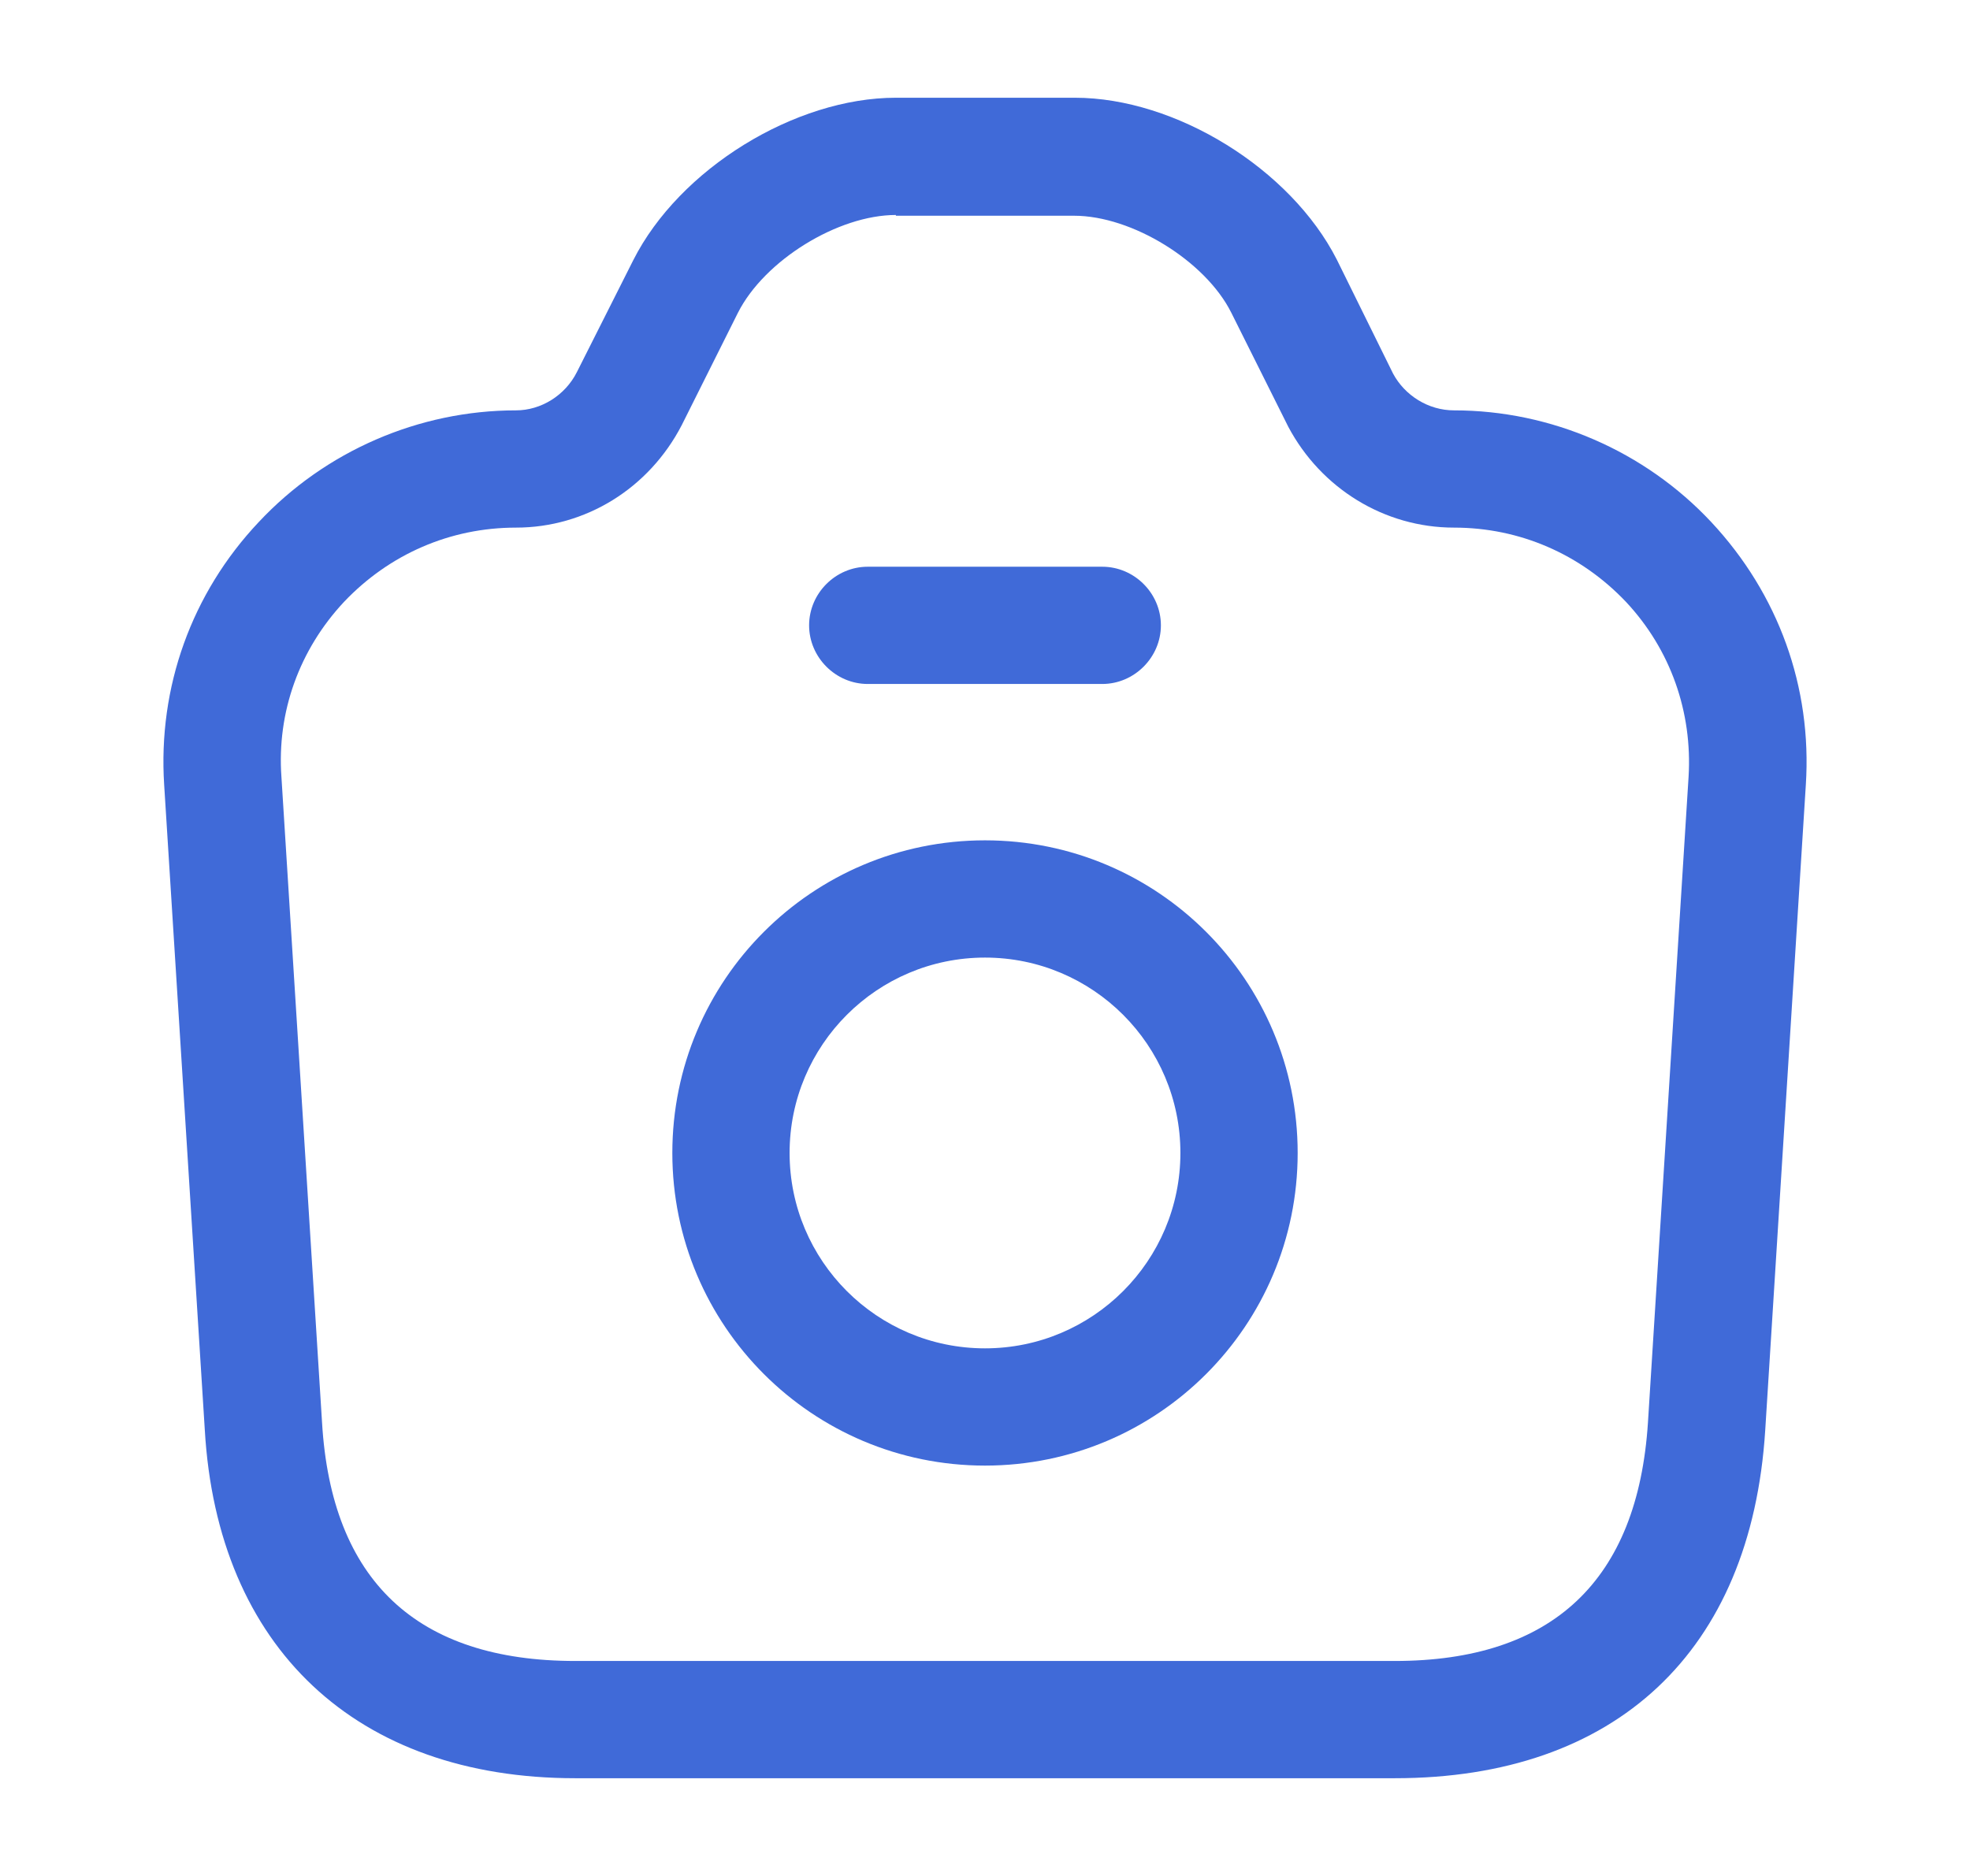 <svg width="21" height="20" viewBox="0 0 21 20" fill="none" xmlns="http://www.w3.org/2000/svg">
<path d="M14.867 18.958H6.133C3.8 18.958 2.317 17.567 2.183 15.242L1.75 8.367C1.683 7.325 2.042 6.325 2.758 5.566C3.467 4.808 4.467 4.375 5.5 4.375C5.767 4.375 6.025 4.216 6.15 3.966L6.75 2.775C7.242 1.8 8.475 1.042 9.55 1.042H11.458C12.533 1.042 13.758 1.8 14.25 2.767L14.85 3.983C14.975 4.216 15.225 4.375 15.5 4.375C16.533 4.375 17.533 4.808 18.242 5.566C18.958 6.333 19.317 7.325 19.25 8.367L18.817 15.25C18.667 17.608 17.225 18.958 14.867 18.958ZM9.55 2.292C8.933 2.292 8.15 2.775 7.867 3.333L7.267 4.533C6.917 5.208 6.242 5.625 5.5 5.625C4.8 5.625 4.15 5.908 3.667 6.417C3.192 6.925 2.95 7.591 3 8.283L3.433 15.166C3.533 16.85 4.442 17.708 6.133 17.708H14.867C16.55 17.708 17.458 16.85 17.567 15.166L18 8.283C18.042 7.591 17.808 6.925 17.333 6.417C16.85 5.908 16.2 5.625 15.5 5.625C14.758 5.625 14.083 5.208 13.733 4.55L13.125 3.333C12.85 2.783 12.067 2.3 11.45 2.3H9.55V2.292Z" fill="#406AD8"/>
<path d="M11.75 7.292H9.25C8.908 7.292 8.625 7.008 8.625 6.667C8.625 6.325 8.908 6.042 9.25 6.042H11.75C12.092 6.042 12.375 6.325 12.375 6.667C12.375 7.008 12.092 7.292 11.75 7.292Z" fill="#406AD8"/>
<path d="M10.5 15.625C8.658 15.625 7.167 14.133 7.167 12.292C7.167 10.45 8.658 8.959 10.5 8.959C12.342 8.959 13.833 10.45 13.833 12.292C13.833 14.133 12.342 15.625 10.5 15.625ZM10.5 10.209C9.35 10.209 8.417 11.142 8.417 12.292C8.417 13.442 9.35 14.375 10.5 14.375C11.65 14.375 12.583 13.442 12.583 12.292C12.583 11.142 11.65 10.209 10.5 10.209Z" fill="#406AD8"/>
</svg>
